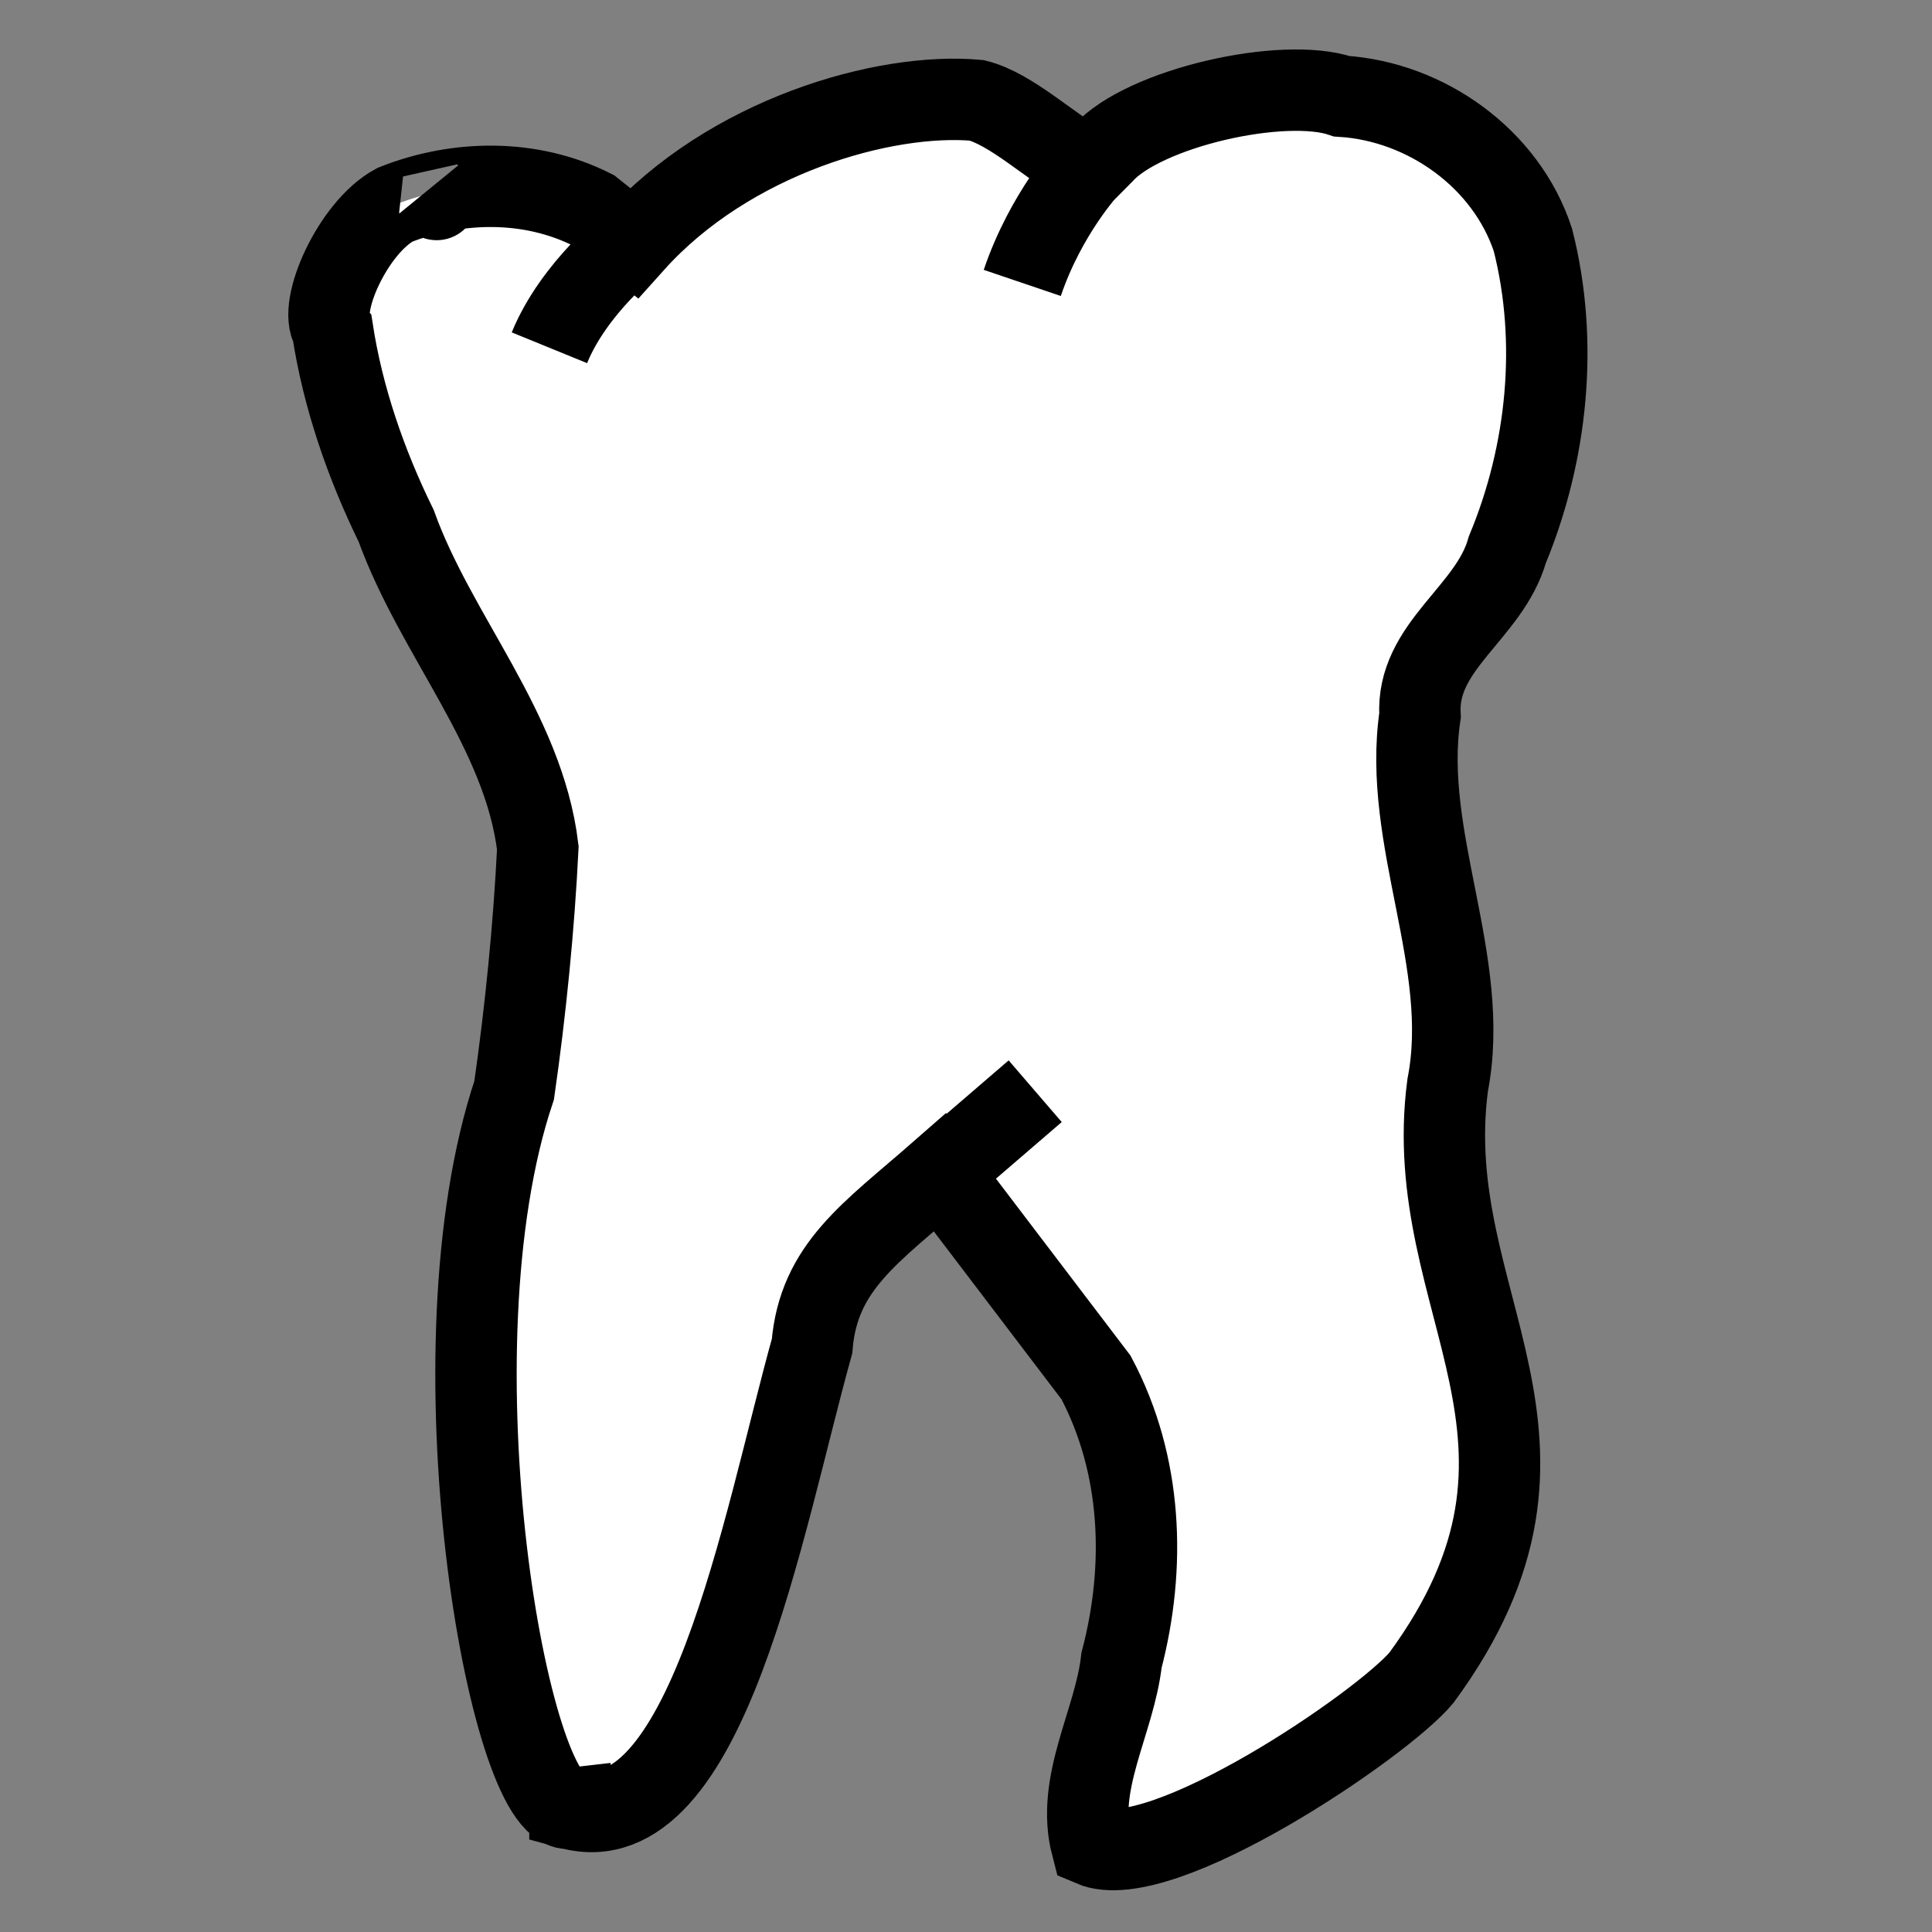<?xml version="1.0" encoding="UTF-8" standalone="no"?>
<!-- Created with Inkscape (http://www.inkscape.org/) -->

<svg
   xmlns:dc="http://purl.org/dc/elements/1.1/"
   xmlns:cc="http://creativecommons.org/ns#"
   xmlns:rdf="http://www.w3.org/1999/02/22-rdf-syntax-ns#"
   xmlns:svg="http://www.w3.org/2000/svg"
   xmlns="http://www.w3.org/2000/svg"
   xmlns:sodipodi="http://sodipodi.sourceforge.net/DTD/sodipodi-0.dtd"
   xmlns:inkscape="http://www.inkscape.org/namespaces/inkscape"
   width="16"
   height="16"
   id="svg2"
   version="1.1"
   inkscape:version="0.47pre4 r22446"
   sodipodi:docname="OSB_dentist.svg">
  <rect width="100%" height="100%" fill="#808080" stroke="none"/>
  <defs
     id="defs4">
    <inkscape:perspective
       sodipodi:type="inkscape:persp3d"
       inkscape:vp_x="0 : 526.18109 : 1"
       inkscape:vp_y="0 : 1000 : 0"
       inkscape:vp_z="744.09448 : 526.18109 : 1"
       inkscape:persp3d-origin="372.04724 : 350.78739 : 1"
       id="perspective10" />
    <inkscape:perspective
       id="perspective2824"
       inkscape:persp3d-origin="0.5 : 0.33333333 : 1"
       inkscape:vp_z="1 : 0.5 : 1"
       inkscape:vp_y="0 : 1000 : 0"
       inkscape:vp_x="0 : 0.5 : 1"
       sodipodi:type="inkscape:persp3d" />
  </defs>
  <sodipodi:namedview
     id="base"
     pagecolor="#ffffff"
     bordercolor="#666666"
     borderopacity="1.0"
     inkscape:pageopacity="0.0"
     inkscape:pageshadow="2"
     inkscape:zoom="22.4"
     inkscape:cx="9.7699191"
     inkscape:cy="9.5075949"
     inkscape:document-units="px"
     inkscape:current-layer="layer1"
     showgrid="false"
     inkscape:window-width="1024"
     inkscape:window-height="697"
     inkscape:window-x="0"
     inkscape:window-y="25"
     inkscape:window-maximized="1" />
  <g
     inkscape:label="Ebene 1"
     inkscape:groupmode="layer"
     id="layer1"
     transform="translate(-82.95,-293.018)">
    <path
       id="path3611"
       style="fill:#ffffff;stroke:#000000;stroke-width:0.674;stroke-linecap:butt;stroke-linejoin:miter;stroke-miterlimit:4;stroke-opacity:1;stroke-dasharray:none"
       d="m 88.19,295.021 c 0,0 -0.485,0.375 -0.69,0.877 m 4.461,-1.49 c 0,0 -0.349,0.375 -0.545,0.953 m 0.107,6.694 -0.783,0.674 0,0 m 0,0.012 0,0 z m -3.07,5.254 c 1.134,0.312 1.596,-2.361 2.005,-3.829 0.054,-0.658 0.487,-0.937 1.06,-1.439 l 1.292,1.699 c 0.382,0.721 0.415,1.562 0.211,2.342 -0.058,0.514 -0.383,1.016 -0.247,1.536 0.569,0.244 2.408,-1.004 2.731,-1.392 1.448,-1.972 -0.023,-3.093 0.217,-4.907 0.198,-1.016 -0.38,-2.043 -0.229,-3.062 -0.035,-0.575 0.575,-0.847 0.723,-1.372 0.333,-0.802 0.426,-1.723 0.212,-2.566 -0.221,-0.673 -0.884,-1.146 -1.583,-1.19 -0.483,-0.165 -1.64,0.096 -1.98,0.476 l -0.121,0.122 c -0.323,-0.188 -0.64,-0.494 -0.922,-0.564 -0.766,-0.069 -2.05,0.298 -2.841,1.18 l -0.344,-0.274 c -0.508,-0.256 -1.115,-0.247 -1.634,-0.041 -0.347,0.187 -0.64,0.845 -0.517,1.032 0.085,0.559 0.276,1.113 0.528,1.627 0.329,0.913 1.055,1.691 1.173,2.667 -0.032,0.648 -0.101,1.347 -0.196,2.007 -0.725,2.16 -0.044,6.003 0.462,5.947 z M 86.543,294.641 c 0.037,0.03 0.025,0.048 0,0 z"
       sodipodi:nodetypes="cccccccccccccccccccccccccccccccccc" />
  </g>
</svg>
